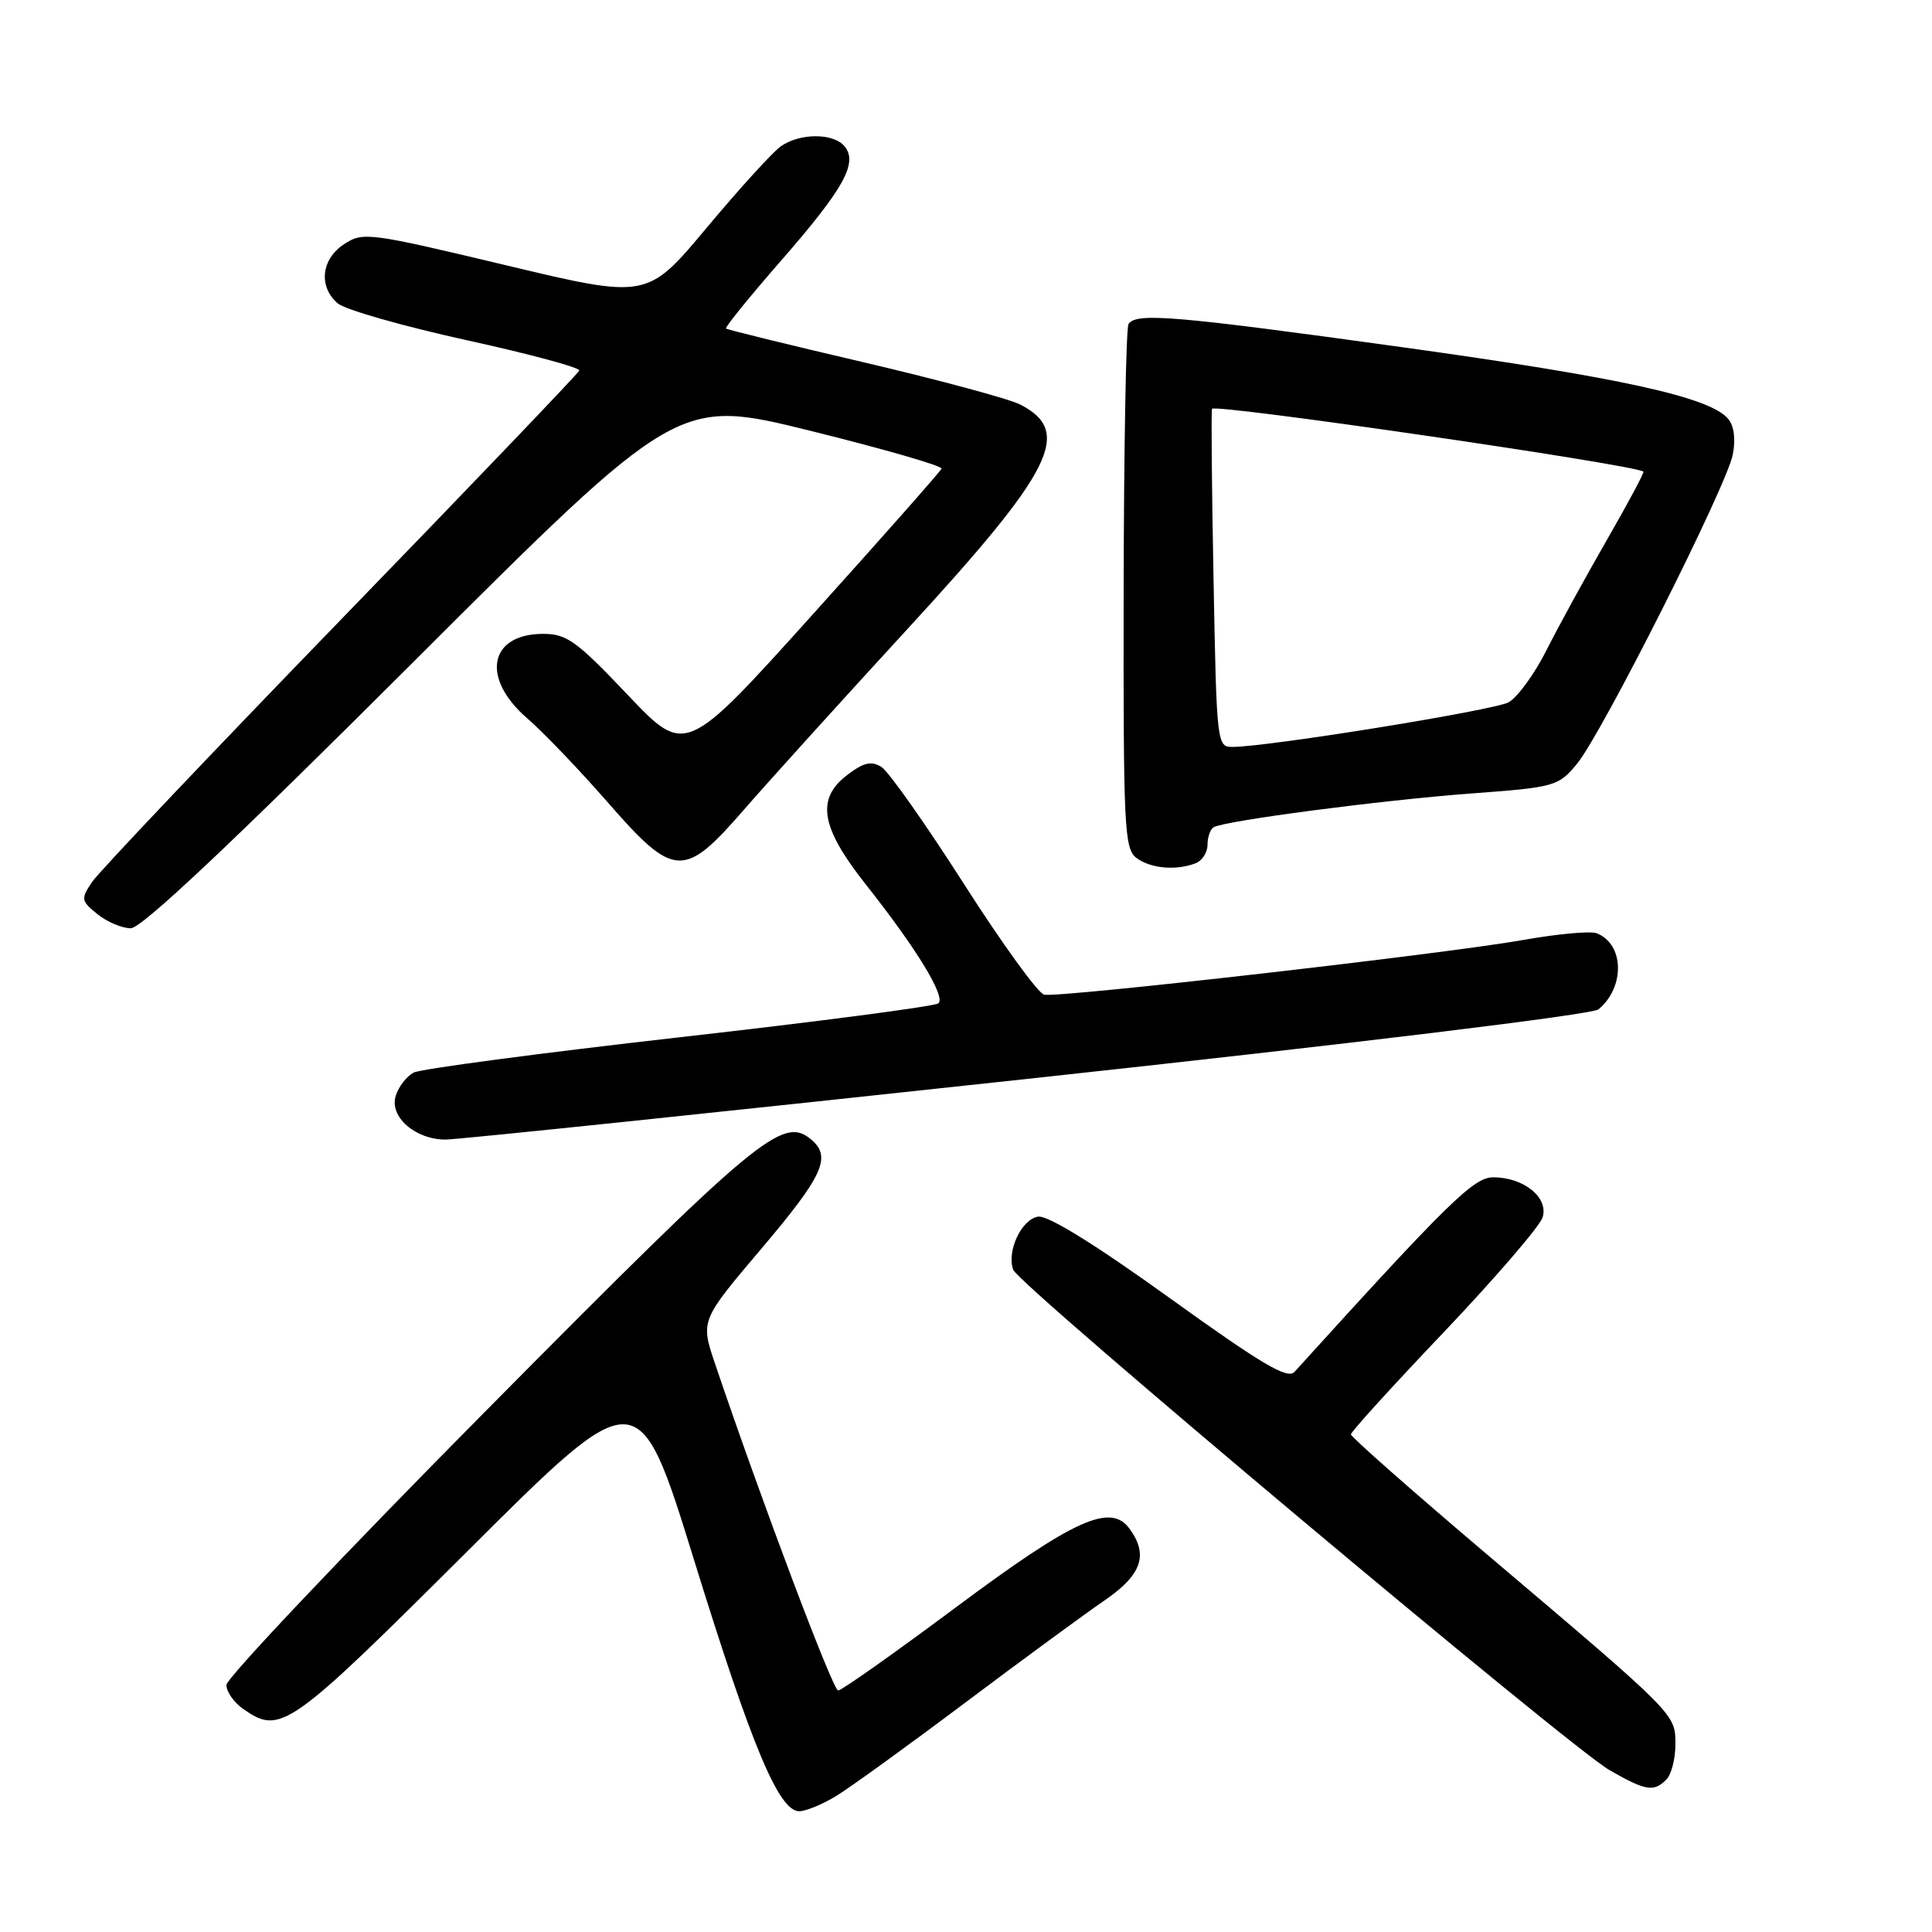 <?xml version="1.0" encoding="UTF-8" standalone="no"?>
<!DOCTYPE svg PUBLIC "-//W3C//DTD SVG 1.1//EN" "http://www.w3.org/Graphics/SVG/1.1/DTD/svg11.dtd" >
<svg xmlns="http://www.w3.org/2000/svg" xmlns:xlink="http://www.w3.org/1999/xlink" version="1.1" viewBox="0 0 256 256">
 <g >
 <path fill="currentColor"
d=" M 110.83 237.96 C 112.66 236.84 120.31 231.31 127.83 225.66 C 135.35 220.01 143.64 213.93 146.25 212.14 C 151.28 208.71 152.23 206.06 149.66 202.55 C 147.15 199.12 142.32 201.31 126.62 213.01 C 118.51 219.05 111.51 224.00 111.06 224.00 C 110.36 224.00 100.90 198.90 94.76 180.74 C 92.81 174.98 92.81 174.98 100.91 165.43 C 109.12 155.74 110.23 153.27 107.45 150.96 C 103.70 147.85 100.36 150.64 64.75 186.57 C 45.64 205.86 30.00 222.37 30.00 223.27 C 30.00 224.16 31.00 225.59 32.22 226.44 C 37.17 229.91 38.24 229.16 62.01 205.47 C 84.61 182.94 84.61 182.94 91.97 206.72 C 99.62 231.45 103.20 240.00 105.91 240.00 C 106.78 239.99 109.00 239.08 110.83 237.96 Z  M 220.80 235.80 C 221.46 235.14 222.00 233.06 222.00 231.17 C 222.00 227.09 222.25 227.34 197.18 206.09 C 187.18 197.61 179.00 190.40 179.00 190.06 C 179.00 189.73 184.56 183.61 191.36 176.47 C 198.15 169.32 204.02 162.50 204.40 161.32 C 205.23 158.69 201.92 156.00 197.85 156.00 C 195.28 156.00 191.92 159.29 171.53 181.78 C 170.61 182.80 167.20 180.78 154.98 171.99 C 145.19 164.94 138.86 161.02 137.57 161.21 C 135.36 161.53 133.34 165.84 134.27 168.27 C 135.07 170.34 208.03 231.56 213.28 234.56 C 218.09 237.31 219.12 237.48 220.80 235.80 Z  M 136.12 142.96 C 179.47 138.27 210.98 134.43 211.80 133.75 C 215.36 130.80 215.22 125.07 211.56 123.66 C 210.73 123.34 206.33 123.75 201.78 124.56 C 191.62 126.37 140.36 132.23 138.36 131.80 C 137.56 131.64 132.77 125.02 127.71 117.10 C 122.64 109.17 117.73 102.21 116.79 101.62 C 115.46 100.80 114.44 101.03 112.29 102.67 C 108.09 105.85 108.73 109.62 114.75 117.23 C 121.47 125.72 125.34 132.08 124.34 132.95 C 123.88 133.34 108.43 135.37 90.00 137.45 C 71.57 139.54 55.74 141.64 54.82 142.12 C 53.89 142.60 52.82 143.98 52.44 145.19 C 51.56 147.96 55.01 151.00 59.04 151.00 C 60.59 151.00 95.27 147.38 136.12 142.96 Z  M 54.62 87.87 C 89.80 52.74 89.80 52.74 107.41 57.09 C 117.09 59.49 124.90 61.74 124.76 62.10 C 124.62 62.46 116.92 71.17 107.66 81.45 C 90.83 100.14 90.83 100.14 83.16 92.06 C 76.38 84.91 75.09 83.99 71.95 83.99 C 64.79 84.01 63.70 89.86 69.85 95.17 C 71.97 97.00 76.75 101.99 80.47 106.25 C 89.33 116.41 90.61 116.48 98.61 107.25 C 101.84 103.54 111.57 92.78 120.25 83.34 C 139.62 62.27 142.17 57.19 135.18 53.60 C 133.71 52.85 124.40 50.34 114.50 48.02 C 104.60 45.71 96.37 43.69 96.20 43.53 C 96.04 43.37 99.33 39.31 103.52 34.51 C 111.84 24.97 113.72 21.57 111.90 19.38 C 110.43 17.61 106.01 17.61 103.47 19.38 C 102.39 20.14 97.96 25.01 93.63 30.19 C 85.75 39.62 85.75 39.62 66.97 35.13 C 48.87 30.81 48.10 30.71 45.60 32.35 C 42.56 34.33 42.17 37.98 44.75 40.20 C 45.71 41.03 53.37 43.21 61.76 45.06 C 70.16 46.90 76.91 48.72 76.76 49.10 C 76.62 49.48 62.39 64.35 45.14 82.14 C 27.89 99.94 13.06 115.57 12.19 116.88 C 10.69 119.12 10.74 119.37 12.91 121.13 C 14.18 122.16 16.17 123.00 17.33 123.00 C 18.76 123.00 30.66 111.79 54.62 87.87 Z  M 158.42 114.39 C 159.29 114.06 160.00 112.96 160.00 111.95 C 160.00 110.94 160.36 109.90 160.80 109.62 C 162.19 108.76 183.03 106.03 194.95 105.14 C 206.06 104.31 206.47 104.20 208.95 101.22 C 212.24 97.26 228.75 64.50 229.60 60.25 C 230.00 58.23 229.78 56.44 229.00 55.51 C 226.62 52.63 214.73 50.02 185.91 46.02 C 155.53 41.81 150.50 41.39 149.53 42.95 C 149.21 43.47 148.92 59.31 148.89 78.15 C 148.84 109.84 148.97 112.50 150.61 113.70 C 152.50 115.09 155.84 115.38 158.42 114.39 Z  M 160.80 76.75 C 160.56 64.51 160.48 54.35 160.60 54.17 C 161.07 53.48 216.46 61.55 217.76 62.49 C 217.90 62.60 215.73 66.66 212.94 71.51 C 210.14 76.37 206.54 82.94 204.93 86.13 C 203.33 89.32 201.05 92.44 199.87 93.07 C 197.90 94.12 168.28 98.92 163.36 98.97 C 161.25 99.00 161.21 98.70 160.80 76.75 Z "/>
</g>
</svg>